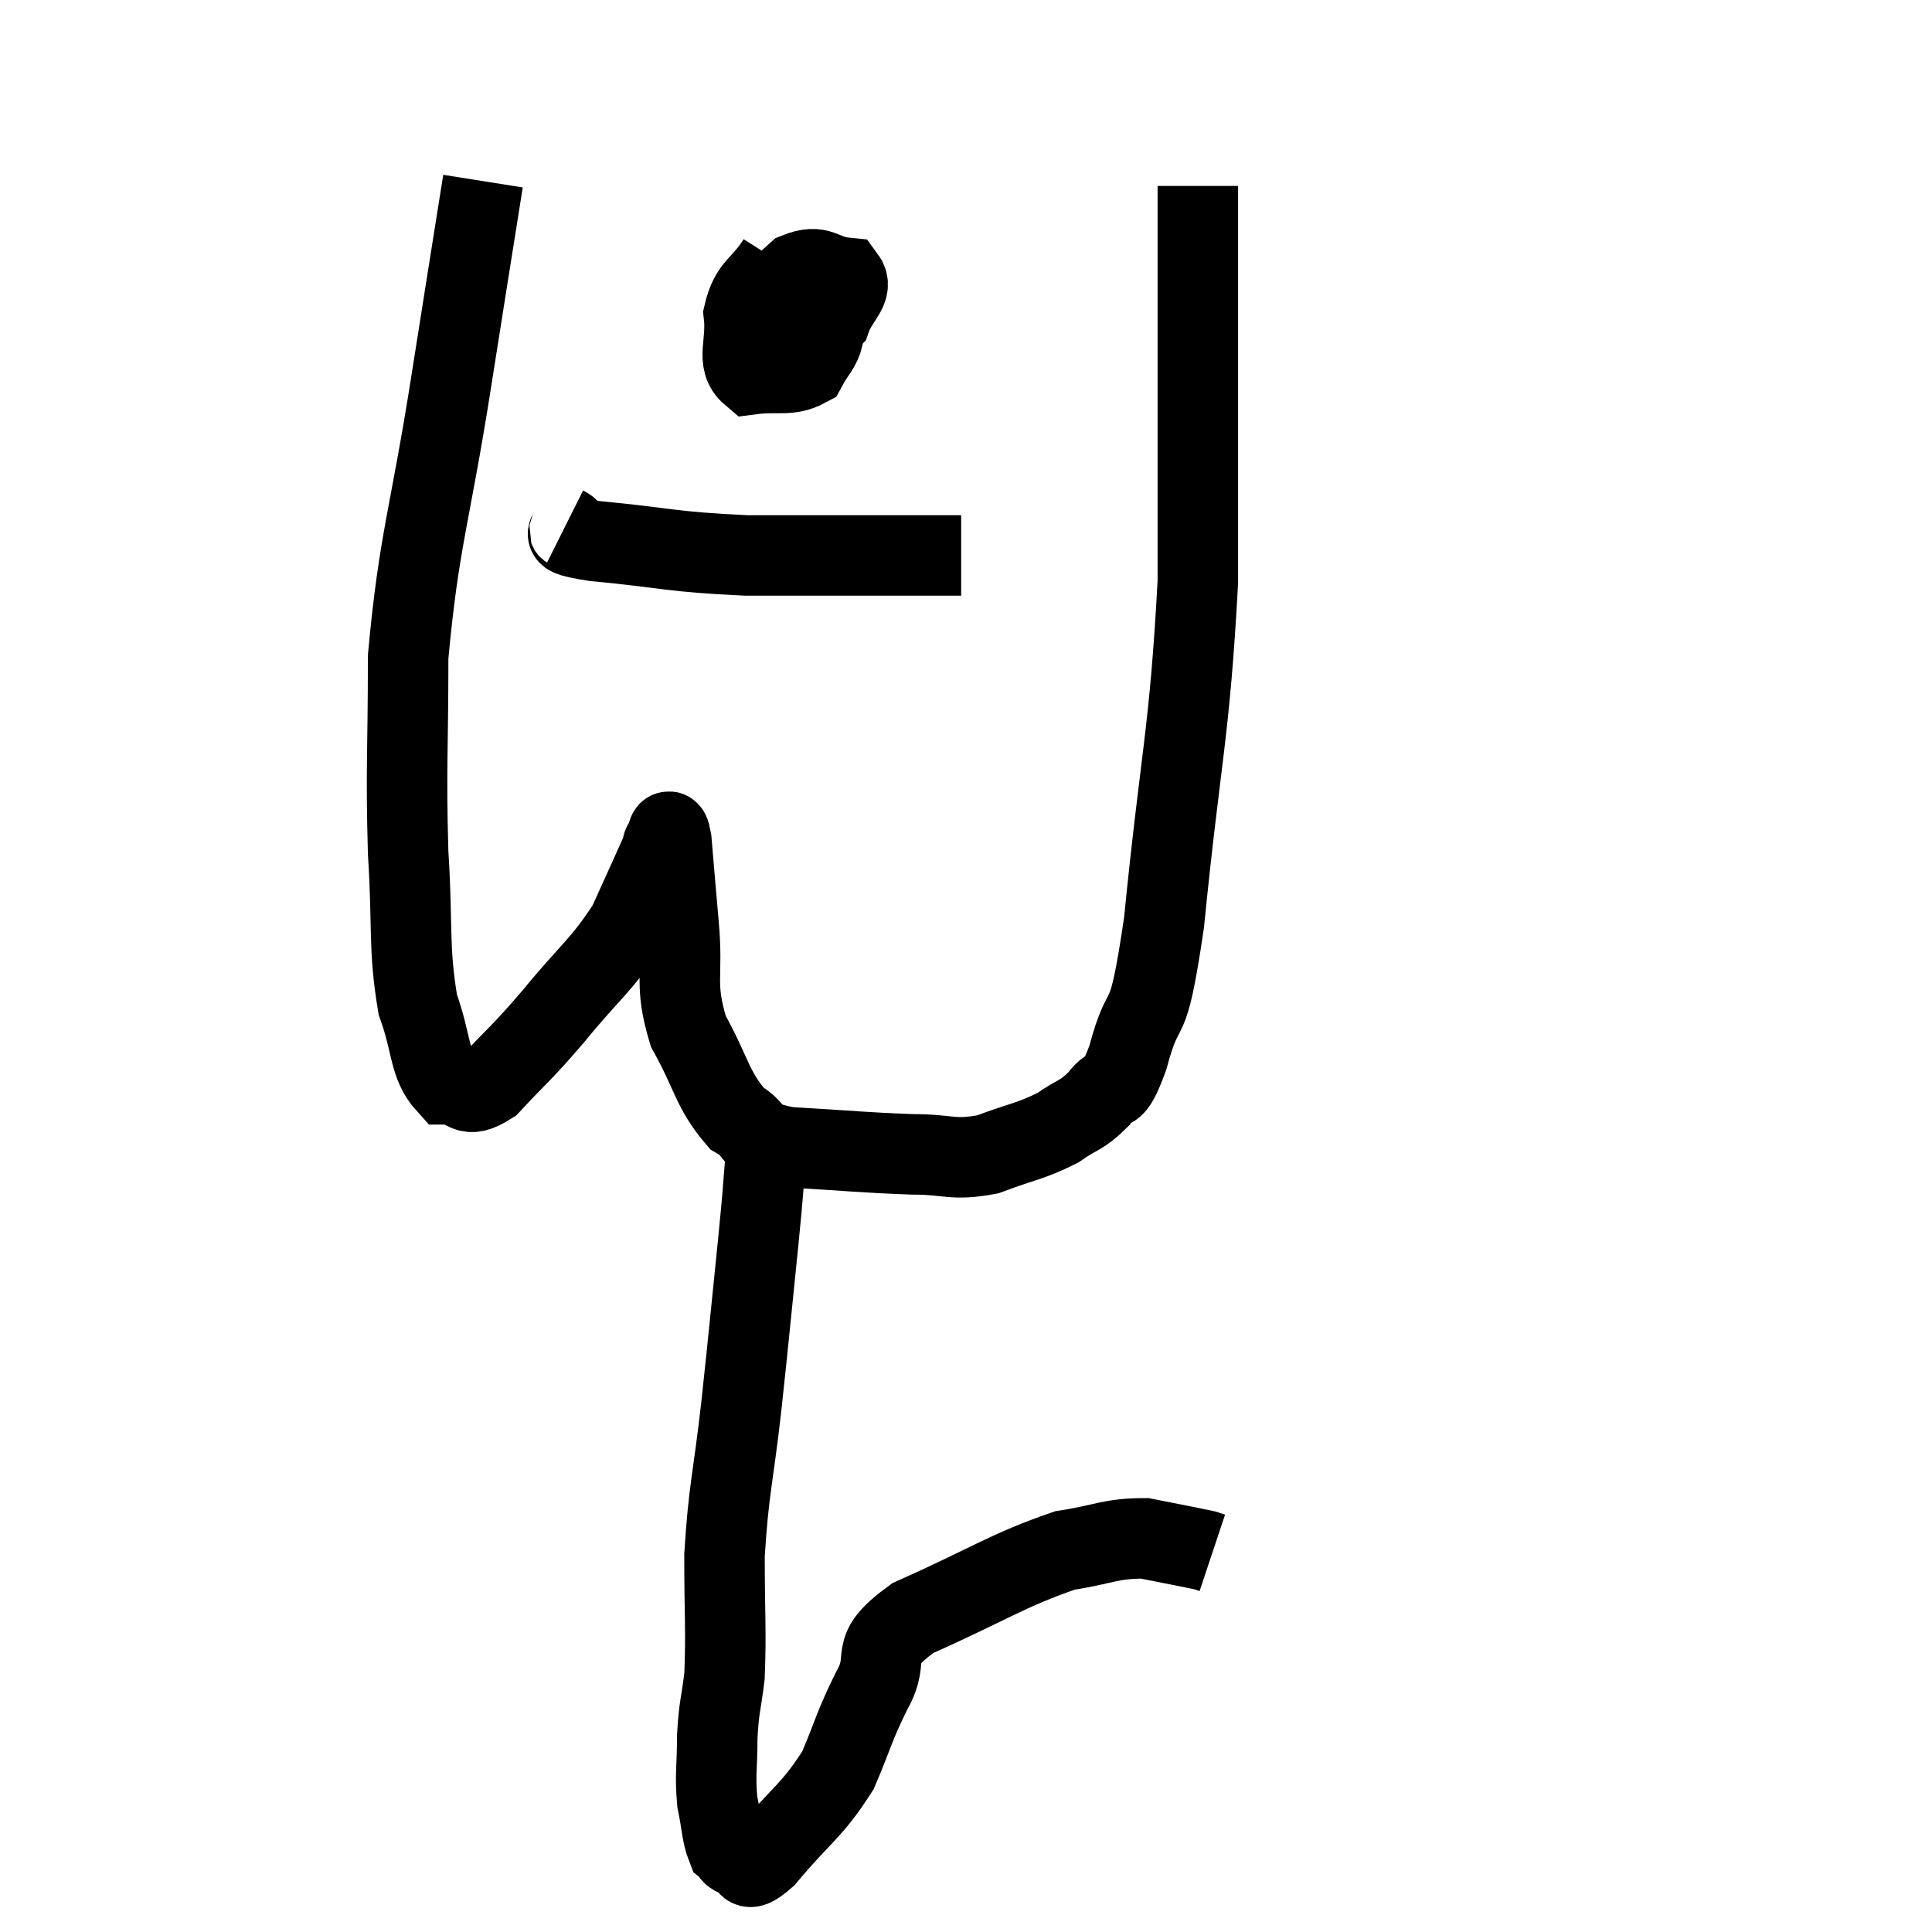 <svg width="48" height="48" viewBox="0 0 48 48" xmlns="http://www.w3.org/2000/svg"><path d="M 12 4.5 C 11.61 6.96, 11.685 6.465, 11.22 9.42 C 10.68 12.87, 10.41 13.38, 10.14 16.32 C 10.14 18.75, 10.08 19.02, 10.14 21.18 C 10.26 23.07, 10.14 23.52, 10.38 24.96 C 10.74 25.95, 10.65 26.445, 11.1 26.94 C 11.64 26.94, 11.52 27.36, 12.18 26.94 C 12.96 26.1, 12.885 26.25, 13.74 25.26 C 14.67 24.12, 14.925 24.015, 15.6 22.98 C 16.02 22.05, 16.215 21.63, 16.44 21.12 C 16.47 21.03, 16.44 21, 16.5 20.94 C 16.59 20.91, 16.59 20.37, 16.68 20.88 C 16.77 21.93, 16.755 21.795, 16.86 22.98 C 16.98 24.3, 16.74 24.42, 17.1 25.62 C 17.7 26.7, 17.685 27.06, 18.3 27.78 C 18.93 28.14, 18.465 28.275, 19.56 28.5 C 21.12 28.59, 21.435 28.635, 22.68 28.68 C 23.61 28.68, 23.64 28.845, 24.54 28.68 C 25.41 28.35, 25.59 28.365, 26.28 28.02 C 26.79 27.66, 26.865 27.735, 27.3 27.3 C 27.66 26.79, 27.615 27.375, 28.02 26.28 C 28.47 24.6, 28.485 25.875, 28.92 22.92 C 29.34 18.69, 29.55 18.315, 29.76 14.46 C 29.76 10.98, 29.76 9.795, 29.76 7.5 C 29.76 6.39, 29.76 6, 29.76 5.28 C 29.76 4.95, 29.76 4.785, 29.76 4.62 L 29.76 4.62" fill="none" stroke="black" stroke-width="2"></path><path d="M 19.32 6.48 C 18.9 7.14, 18.645 7.095, 18.48 7.8 C 18.57 8.55, 18.27 8.97, 18.66 9.3 C 19.35 9.21, 19.59 9.36, 20.04 9.12 C 20.25 8.73, 20.385 8.655, 20.46 8.34 C 20.4 8.1, 20.64 8.025, 20.34 7.86 C 19.8 7.77, 19.665 7.47, 19.26 7.68 C 18.99 8.19, 18.825 8.34, 18.72 8.7 C 18.78 8.91, 18.36 9.315, 18.84 9.12 C 19.74 8.52, 20.1 8.475, 20.64 7.92 C 20.82 7.41, 21.21 7.185, 21 6.9 C 20.4 6.84, 20.4 6.54, 19.8 6.78 L 18.6 7.86" fill="none" stroke="black" stroke-width="2"></path><path d="M 14.04 13.08 C 14.4 13.26, 13.635 13.26, 14.76 13.44 C 16.65 13.62, 16.62 13.71, 18.54 13.8 C 20.49 13.8, 21.15 13.8, 22.44 13.8 C 23.07 13.8, 23.34 13.8, 23.7 13.8 L 23.88 13.8" fill="none" stroke="black" stroke-width="2"></path><path d="M 19.02 28.8 C 18.93 29.82, 18.99 29.31, 18.84 30.84 C 18.63 32.88, 18.63 32.97, 18.42 34.92 C 18.21 36.78, 18.105 36.96, 18 38.64 C 18 40.14, 18.045 40.515, 18 41.64 C 17.91 42.39, 17.865 42.36, 17.82 43.14 C 17.82 43.95, 17.76 44.07, 17.82 44.76 C 17.94 45.33, 17.925 45.555, 18.06 45.9 C 18.21 46.02, 18.12 46.08, 18.36 46.14 C 18.69 46.14, 18.405 46.68, 19.02 46.14 C 19.92 45.06, 20.16 45.015, 20.82 43.98 C 21.24 42.99, 21.195 42.945, 21.66 42 C 22.17 41.1, 21.48 41.07, 22.68 40.2 C 24.57 39.36, 25.02 39.015, 26.46 38.52 C 27.45 38.37, 27.57 38.22, 28.44 38.22 C 29.19 38.37, 29.52 38.43, 29.94 38.52 C 30.03 38.55, 30.075 38.565, 30.12 38.58 L 30.12 38.58" fill="none" stroke="black" stroke-width="2"></path></svg>